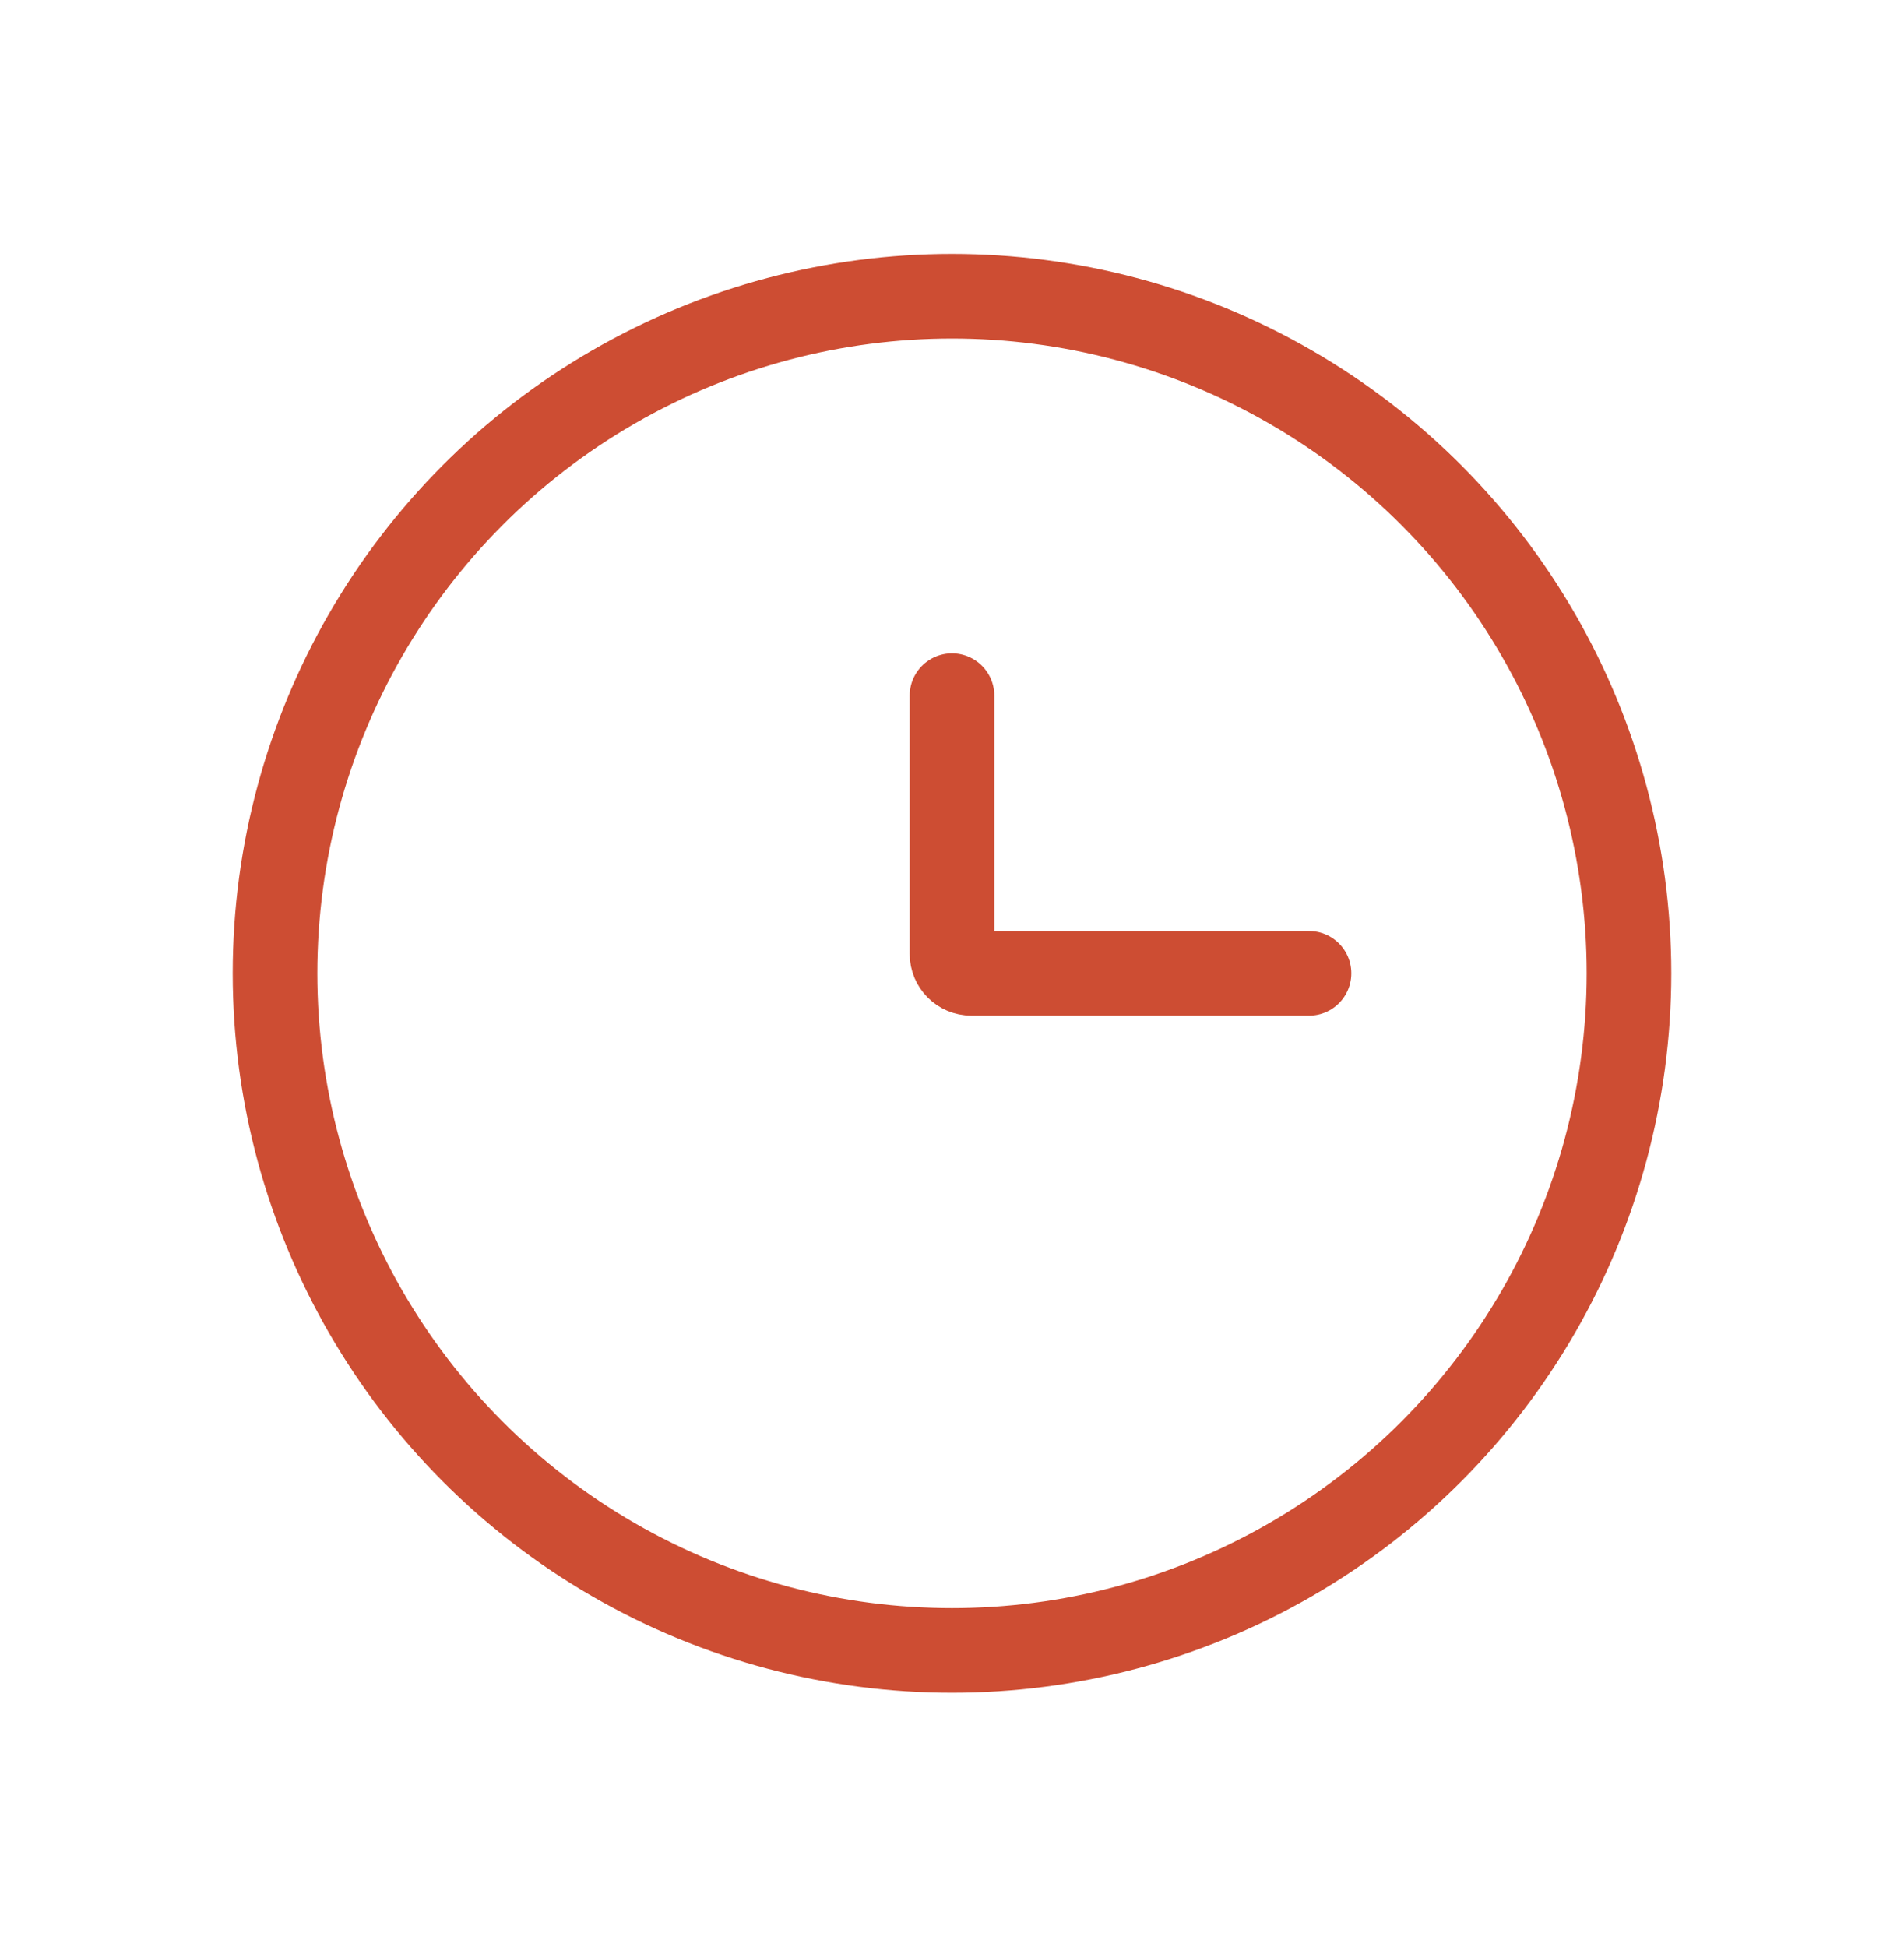 <svg width="45" height="46" viewBox="0 0 45 46" fill="none" xmlns="http://www.w3.org/2000/svg">
<circle cx="22.5" cy="23" r="16" stroke="#CD4D33" stroke-width="2"/>
<path d="M30.938 23H22.958C22.705 23 22.5 22.795 22.5 22.542V16.438" stroke="#CD4D33" stroke-width="2" stroke-linecap="round"/>
</svg>
